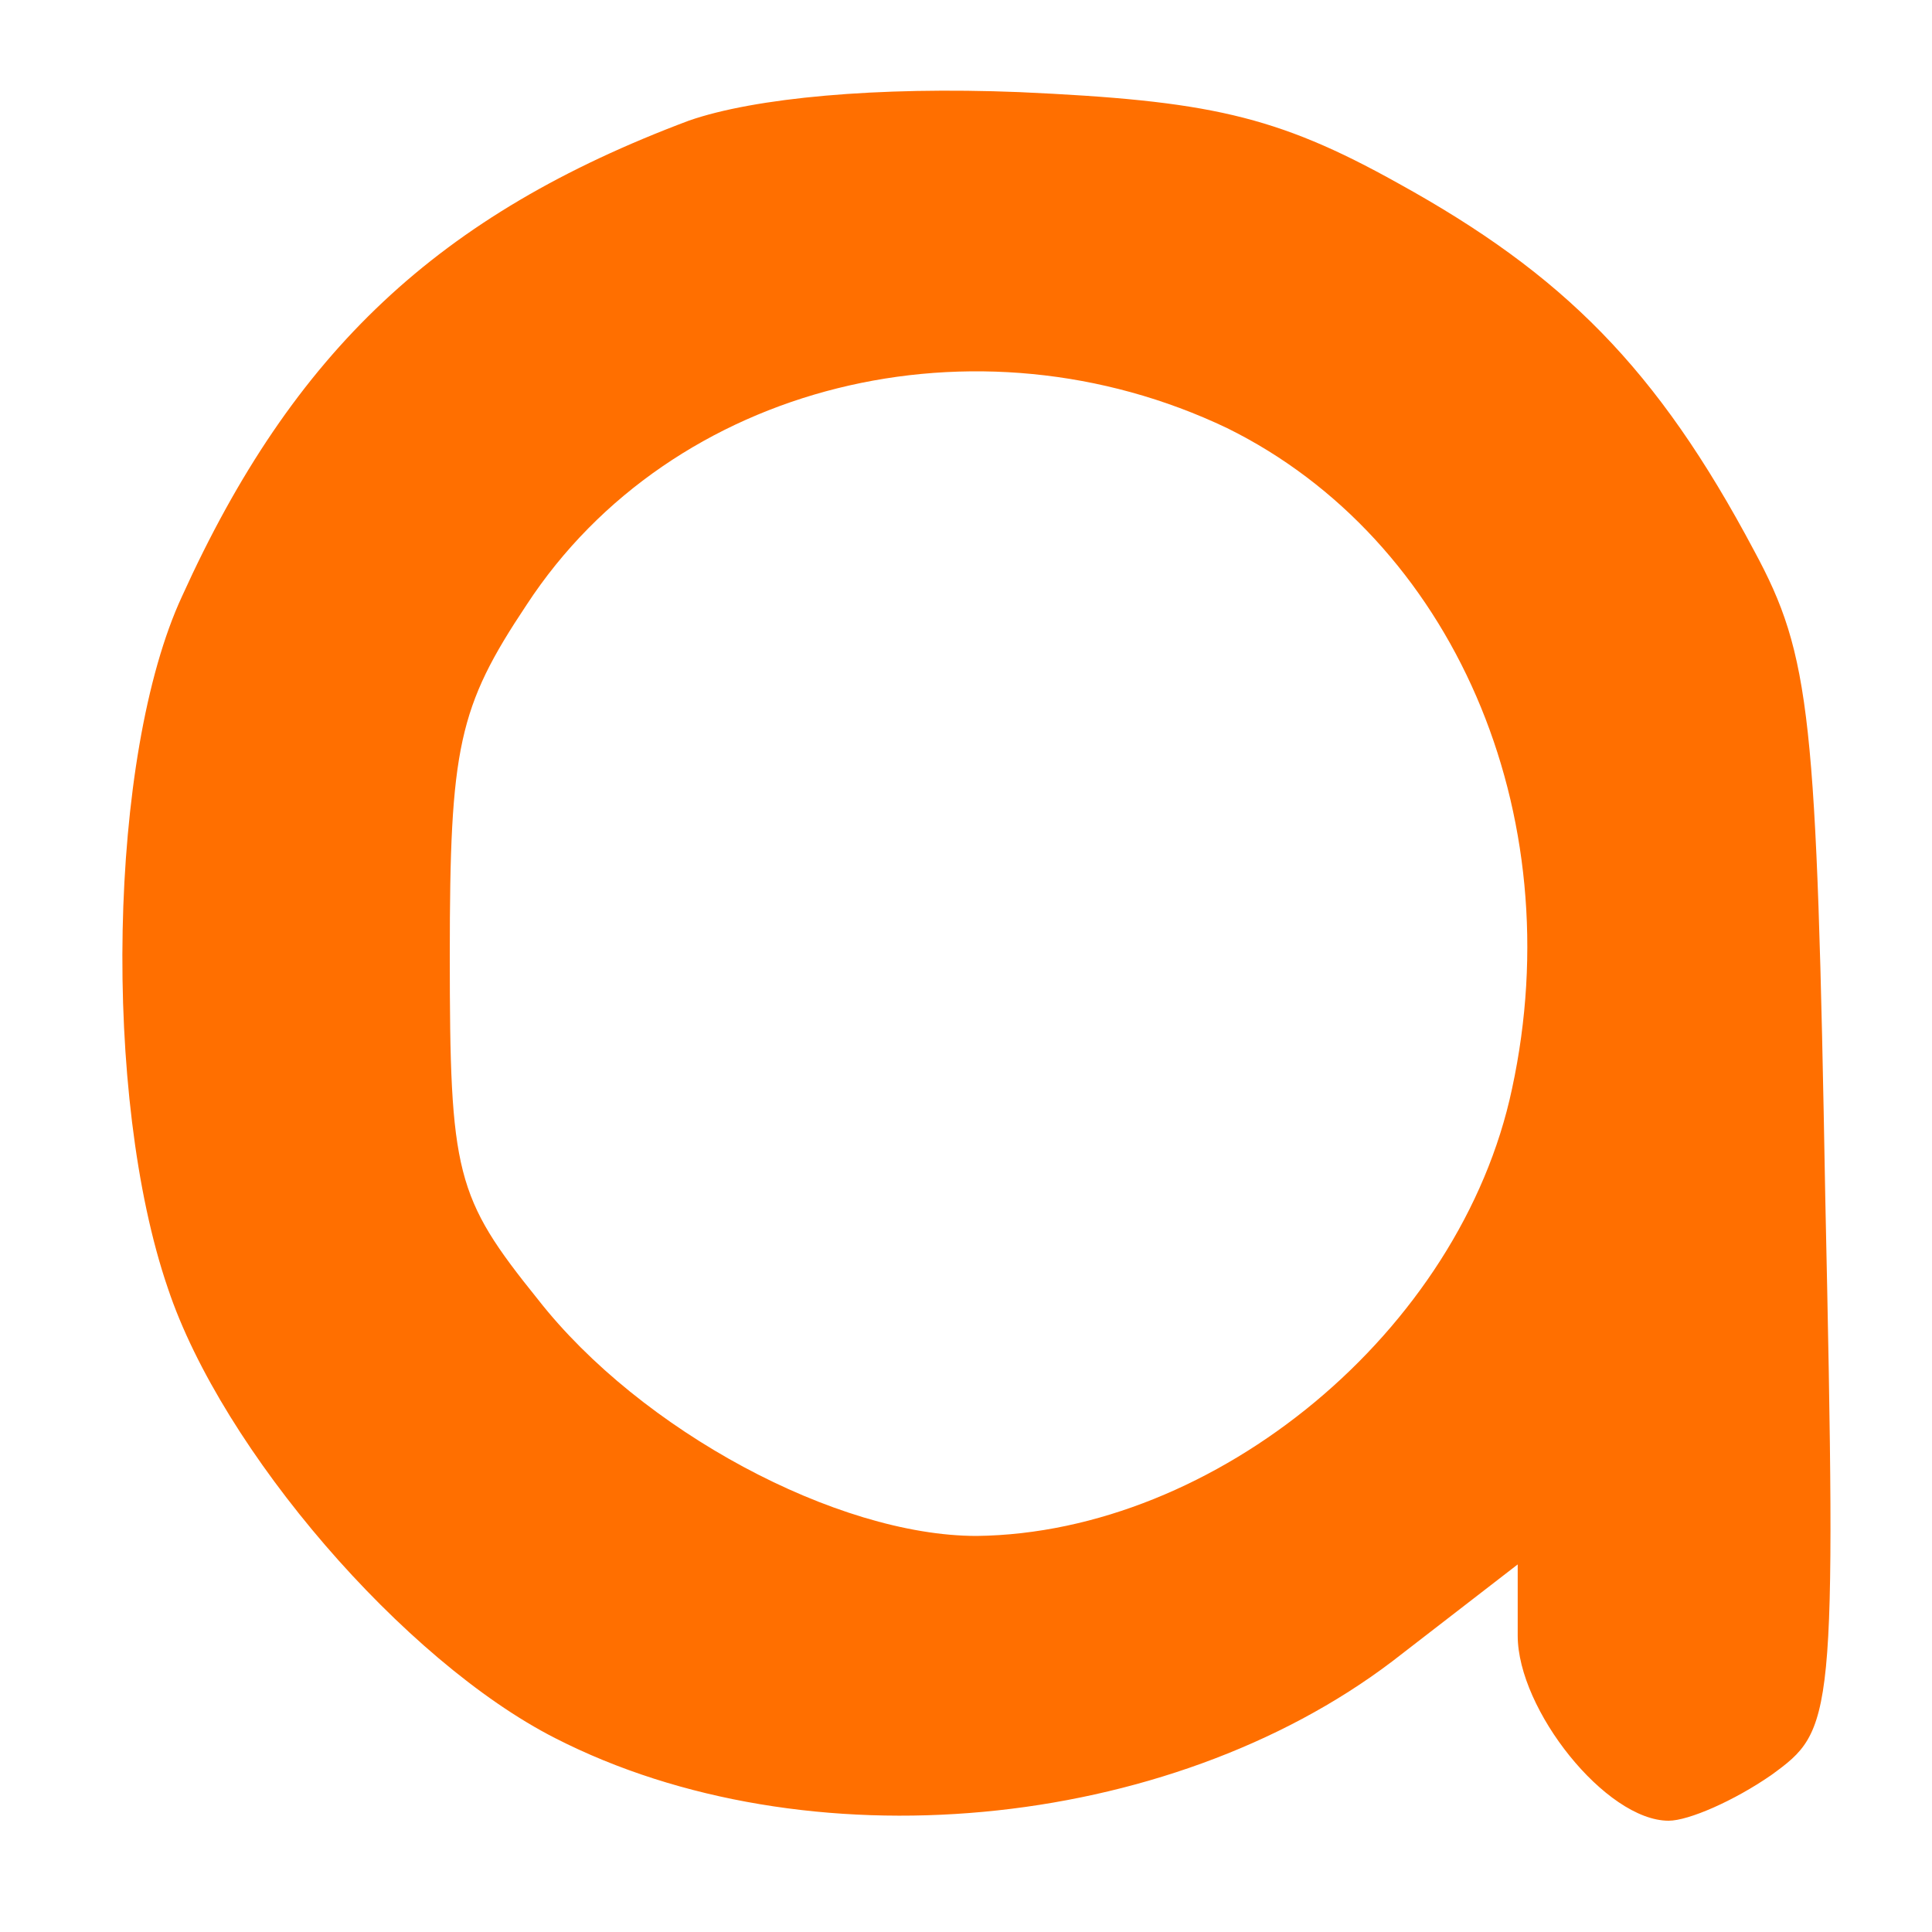 <?xml version="1.0" encoding="UTF-8" standalone="no"?>
<!-- Created with Inkscape (http://www.inkscape.org/) -->

<svg
   xmlns:dc="http://purl.org/dc/elements/1.1/"
   xmlns:cc="http://creativecommons.org/ns#"
   xmlns:rdf="http://www.w3.org/1999/02/22-rdf-syntax-ns#"
   xmlns:svg="http://www.w3.org/2000/svg"
   xmlns="http://www.w3.org/2000/svg"
   xmlns:sodipodi="http://sodipodi.sourceforge.net/DTD/sodipodi-0.dtd"
   xmlns:inkscape="http://www.inkscape.org/namespaces/inkscape"
   width="100pt"
   height="100pt"
   viewBox="0 0 35.278 35.278"
   version="1.1"
   id="svg8"
   inkscape:version="0.92.3 (2405546, 2018-03-11)"
   sodipodi:docname="icon.svg">
  <defs
     id="defs2" />
  <sodipodi:namedview
     id="base"
     pagecolor="#ffffff"
     bordercolor="#666666"
     borderopacity="1.0"
     inkscape:pageopacity="0.0"
     inkscape:pageshadow="2"
     inkscape:zoom="1.979899"
     inkscape:cx="-72.042826"
     inkscape:cy="100.40206"
     inkscape:document-units="mm"
     inkscape:current-layer="layer1"
     showgrid="false"
     units="pt"
     inkscape:window-width="1451"
     inkscape:window-height="769"
     inkscape:window-x="1738"
     inkscape:window-y="875"
     inkscape:window-maximized="0" />
  <g
     inkscape:label="レイヤー 1"
     inkscape:groupmode="layer"
     id="layer1"
     transform="translate(0,-261.722)">
    <g
       transform="matrix(0.052,0,0,-0.052,-8.167,304.848)"
       id="g4"
       style="fill:#ff6f00;fill-opacity:1;stroke:none">
      <path
         inkscape:connector-curvature="0"
         d="M 399,787 C 311,754 260,706 221,620 195,564 193,444 216,377 c 19,-57 83,-131 136,-158 88,-45 215,-33 294,27 l 44,34 v -25 c 0,-26 31,-65 53,-65 7,0 23,7 36,16 22,16 23,18 19,203 -3,169 -5,190 -25,227 -34,64 -67,97 -125,129 -43,24 -67,29 -133,32 -50,2 -93,-2 -116,-10 z M 588,679 C 667,640 709,544 688,447 670,362 584,291 500,290 c -49,0 -118,37 -154,83 -29,36 -31,44 -31,121 0,73 3,87 27,123 51,78 158,104 246,62 z"
         id="path2"
         style="fill:#ff6f00;fill-opacity:1" />
    </g>
  </g>
</svg>
